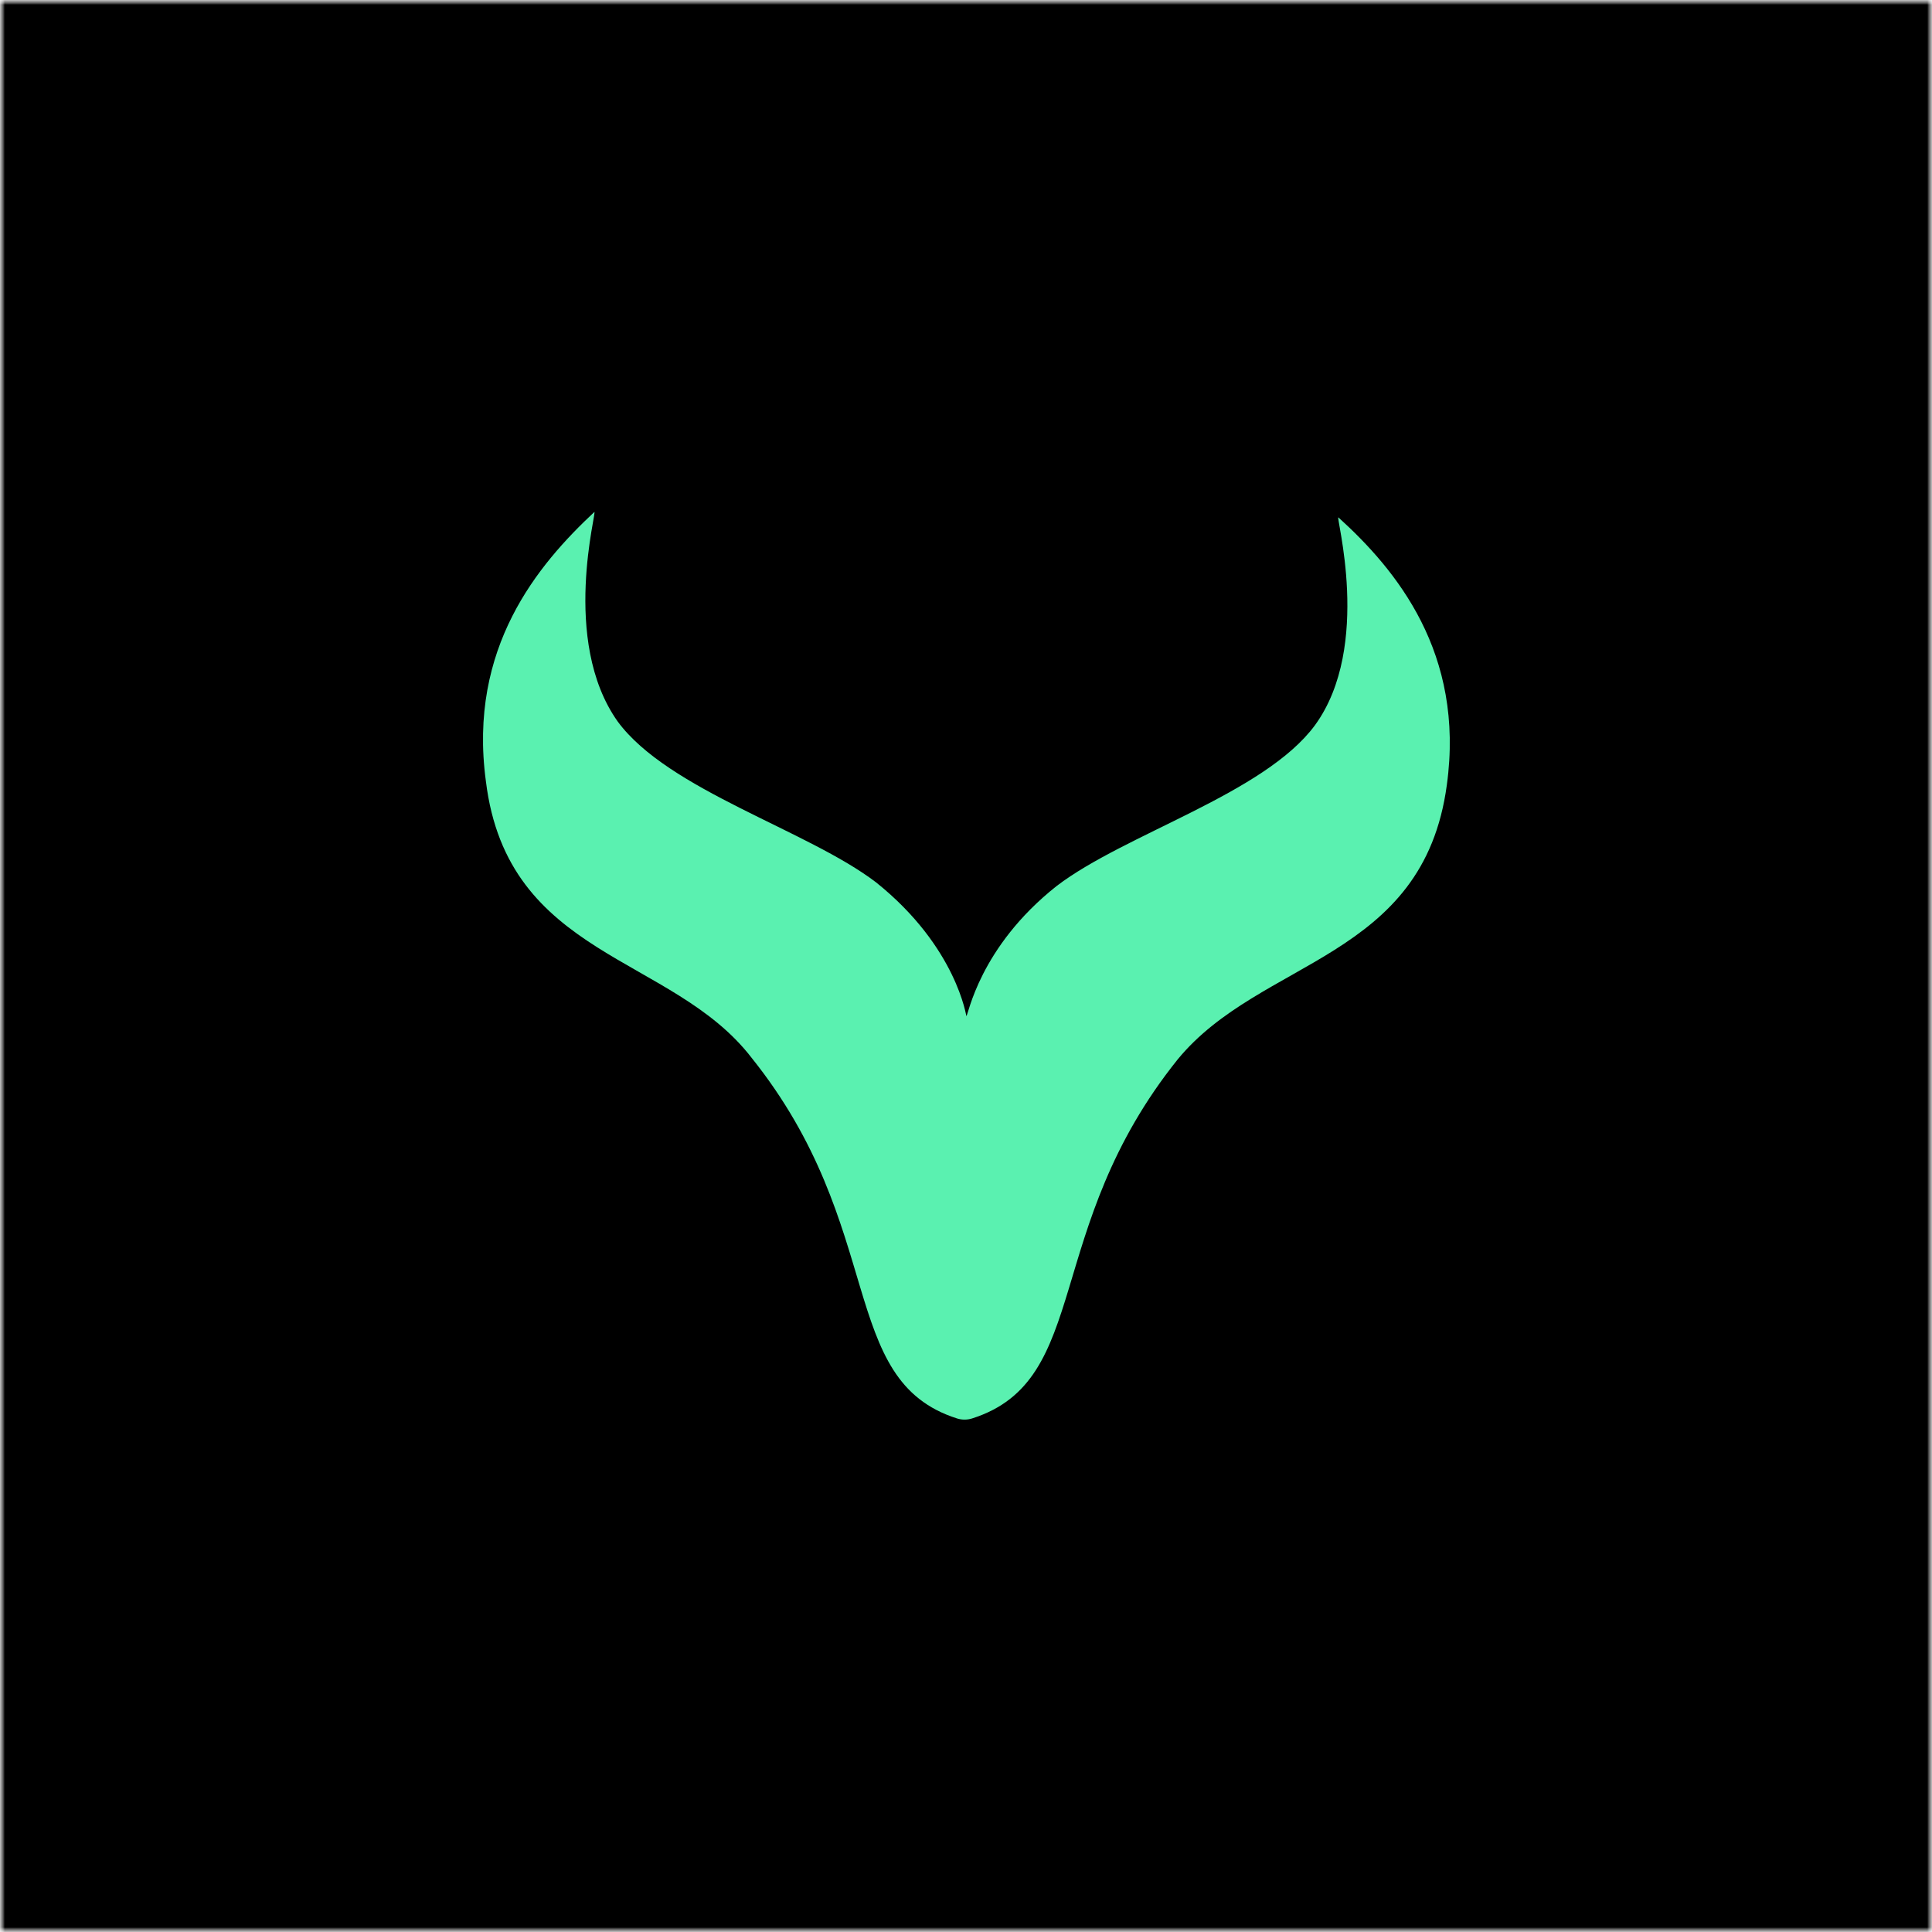 <svg xmlns="http://www.w3.org/2000/svg" width="200" height="200" fill="none" viewBox="0 0 200 200"><g clip-path="url(#clip0_434_2756)"><mask id="mask0_434_2756" style="mask-type:luminance" width="200" height="200" x="0" y="0" maskUnits="userSpaceOnUse"><path fill="#fff" d="M200 0H0V200H200V0Z"/></mask><g mask="url(#mask0_434_2756)"><mask id="mask1_434_2756" style="mask-type:luminance" width="200" height="200" x="0" y="0" maskUnits="userSpaceOnUse"><path fill="#fff" d="M200 0H0V200H200V0Z"/></mask><g mask="url(#mask1_434_2756)"><path fill="#000" d="M200 0H0V200H200V0Z"/><path fill="#5AF1B0" d="M149.778 81.243C147.347 99.381 130.518 99.194 121.916 109.666C107.802 127.262 113.094 142.883 100.626 146.839C100.128 146.997 99.574 146.997 99.076 146.839C86.609 142.875 91.9 127.075 77.786 109.479C69.559 98.82 52.543 99.194 50.299 80.869C48.429 67.032 55.721 58.43 61.518 53.008C61.892 52.633 57.965 66.284 63.949 74.698C69.185 81.804 83.583 85.918 90.689 91.341C99.103 98.072 100.038 105.365 100.038 105.178C100.225 105.178 101.347 98.072 109.388 91.715C116.493 86.292 130.892 82.178 136.127 75.072C142.111 66.845 138.184 53.194 138.558 53.569C144.542 58.991 151.648 67.593 149.778 81.243Z"/></g></g></g><defs><clipPath id="clip0_434_2756"><rect width="200" height="200" fill="#fff"/></clipPath></defs></svg>